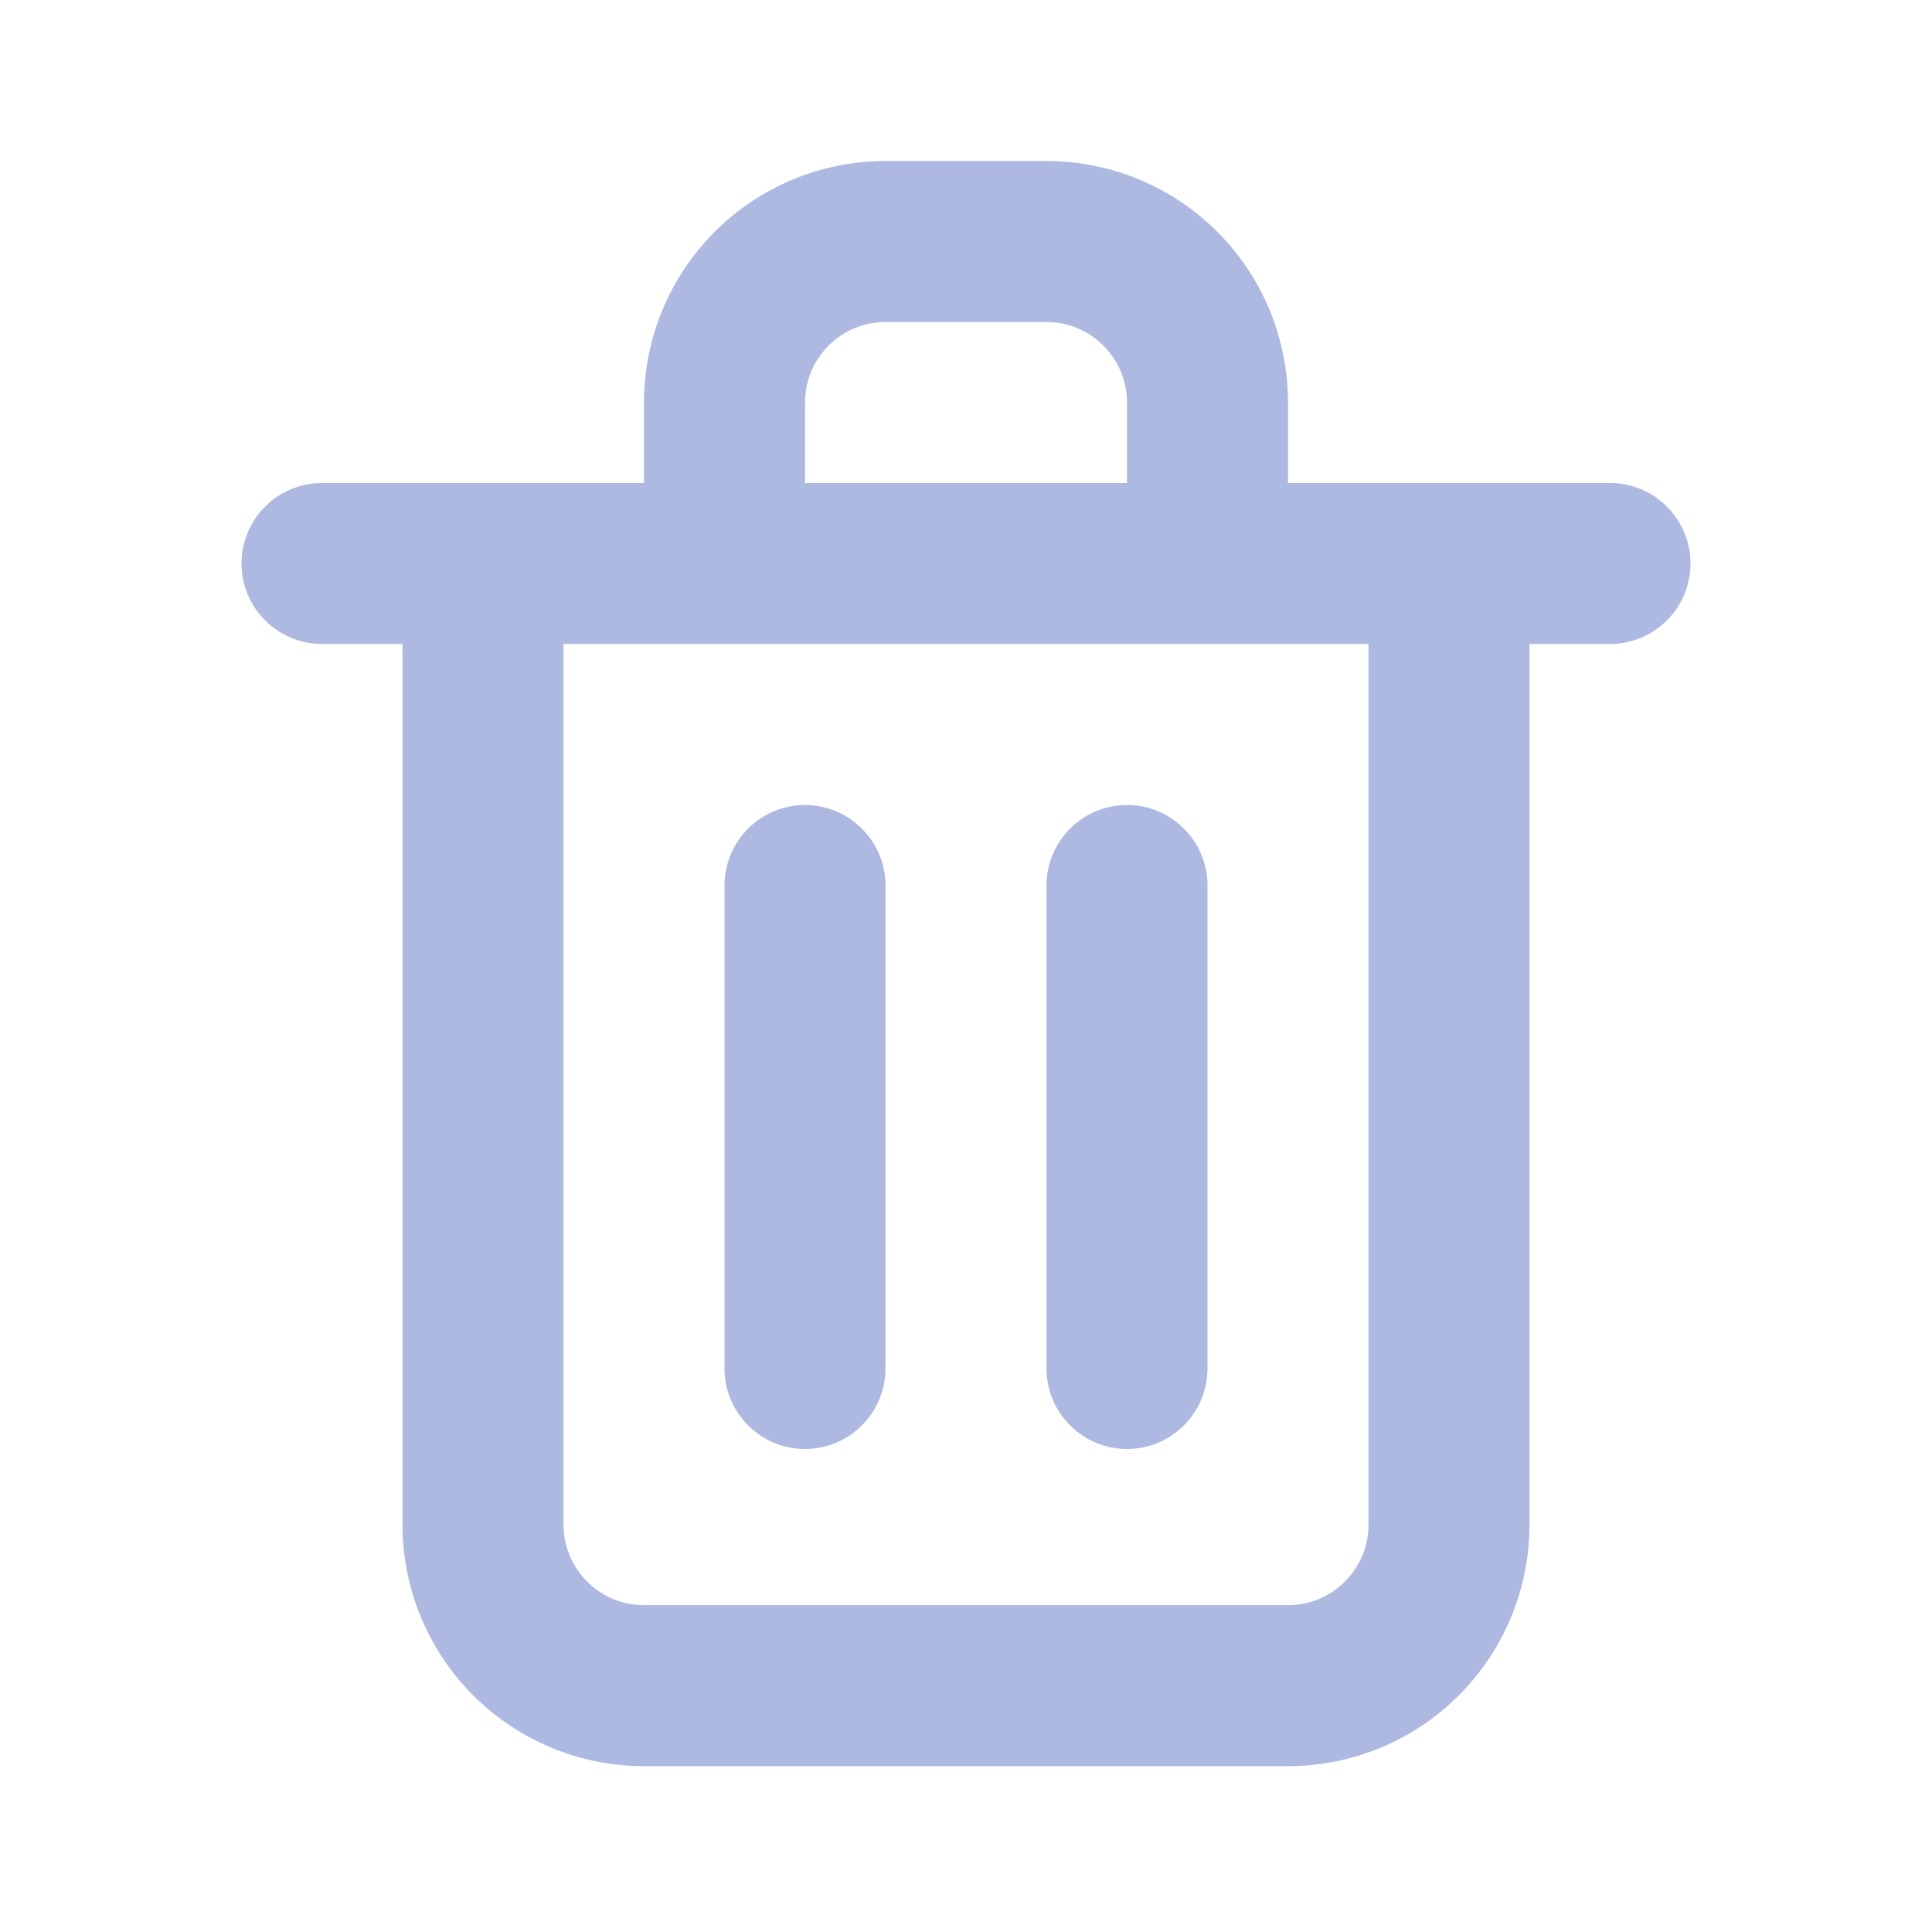 <svg width="18" height="18" viewBox="0 0 18 18" fill="none" xmlns="http://www.w3.org/2000/svg">
<path d="M9.75 12.75V8.25C9.75 8.051 9.829 7.86 9.97 7.72C10.11 7.579 10.301 7.5 10.5 7.5C10.699 7.5 10.89 7.579 11.03 7.72C11.171 7.86 11.25 8.051 11.25 8.25V12.75C11.25 12.949 11.171 13.14 11.03 13.28C10.89 13.421 10.699 13.5 10.5 13.5C10.301 13.5 10.11 13.421 9.97 13.28C9.829 13.14 9.75 12.949 9.75 12.75ZM7.5 13.5C7.699 13.5 7.89 13.421 8.03 13.28C8.171 13.14 8.25 12.949 8.25 12.75V8.25C8.25 8.051 8.171 7.86 8.03 7.72C7.89 7.579 7.699 7.5 7.5 7.5C7.301 7.5 7.11 7.579 6.97 7.72C6.829 7.86 6.75 8.051 6.75 8.25V12.75C6.75 12.949 6.829 13.14 6.97 13.28C7.11 13.421 7.301 13.5 7.5 13.5ZM15.75 5.25C15.75 5.449 15.671 5.64 15.53 5.78C15.39 5.921 15.199 6 15 6H14.25V14.205C14.25 14.802 14.013 15.374 13.591 15.796C13.169 16.218 12.597 16.455 12 16.455H6C5.403 16.455 4.831 16.218 4.409 15.796C3.987 15.374 3.75 14.802 3.75 14.205V6H3C2.801 6 2.61 5.921 2.47 5.78C2.329 5.64 2.25 5.449 2.25 5.25C2.25 5.051 2.329 4.86 2.47 4.72C2.61 4.579 2.801 4.5 3 4.5H6V3.75C6 3.153 6.237 2.581 6.659 2.159C7.081 1.737 7.653 1.5 8.25 1.5H9.75C10.347 1.5 10.919 1.737 11.341 2.159C11.763 2.581 12 3.153 12 3.75V4.5H15C15.199 4.5 15.39 4.579 15.53 4.72C15.671 4.86 15.75 5.051 15.75 5.25ZM7.5 4.5H10.5V3.75C10.5 3.551 10.421 3.36 10.28 3.22C10.14 3.079 9.949 3 9.75 3H8.25C8.051 3 7.86 3.079 7.72 3.22C7.579 3.36 7.5 3.551 7.5 3.75V4.5ZM12.75 6H5.25V14.205C5.25 14.404 5.329 14.595 5.47 14.735C5.61 14.876 5.801 14.955 6 14.955H12C12.199 14.955 12.39 14.876 12.53 14.735C12.671 14.595 12.75 14.404 12.75 14.205V6Z" fill="#AEB9E1"/>
</svg>
